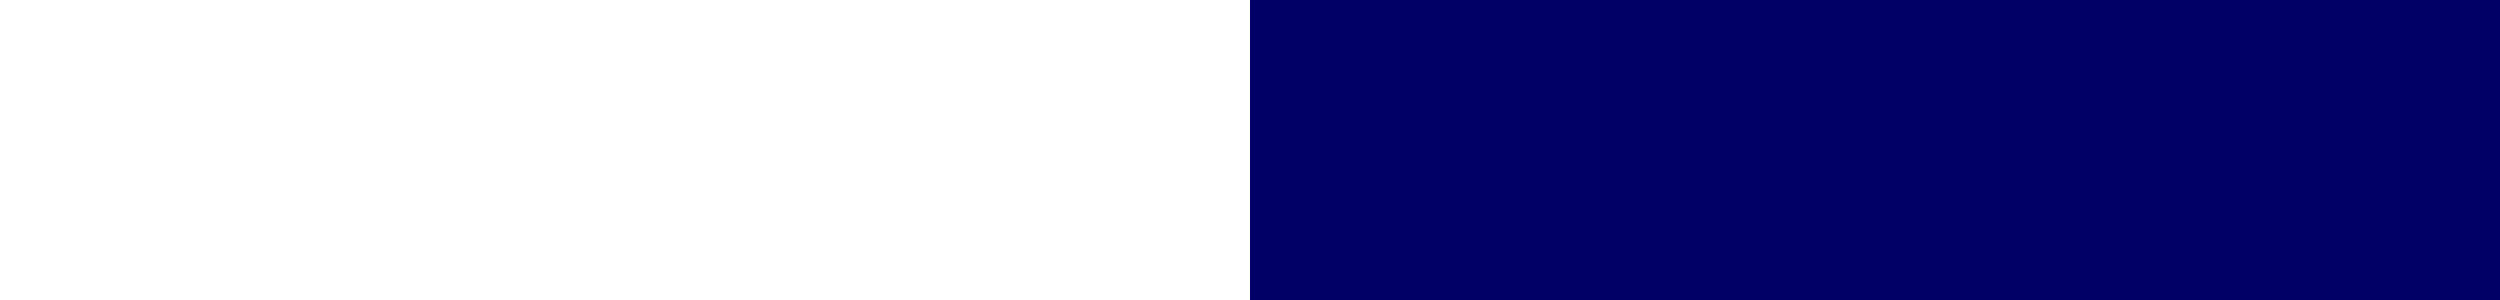 <svg xmlns="http://www.w3.org/2000/svg" height="300" fill="none" viewbox="0 0 13440 6720"><rect width="100%" height="100%" fill="#808080" stroke="none"/><path fill="#fff" d="M0 0h13440v6720H0z"/><path stroke="#c00" d="M480 240h12960m0 960H480m0 960h12960m0 960H480" stroke-width="480"/><path fill="#006" d="M0 0h6720v4080H0z"/><path stroke="#c00" d="M0 4080h13440m0 960H0m0 960h13440" stroke-width="480"/><path fill="#fc0" d="M4200 720l107 732 414-613-222 706 639-373-506 540 738-59-690 267 690 267-738-59 506 540-639-373 222 706-414-613-107 732-107-732-414 613 222-706-639 373 506-540-738 59 690-267-690-267 738 59-506-540 639 373-222-706 414 613zm-600 30a1280 1280 0 100 2340 1440 1440 0 110-2340z"/></svg>